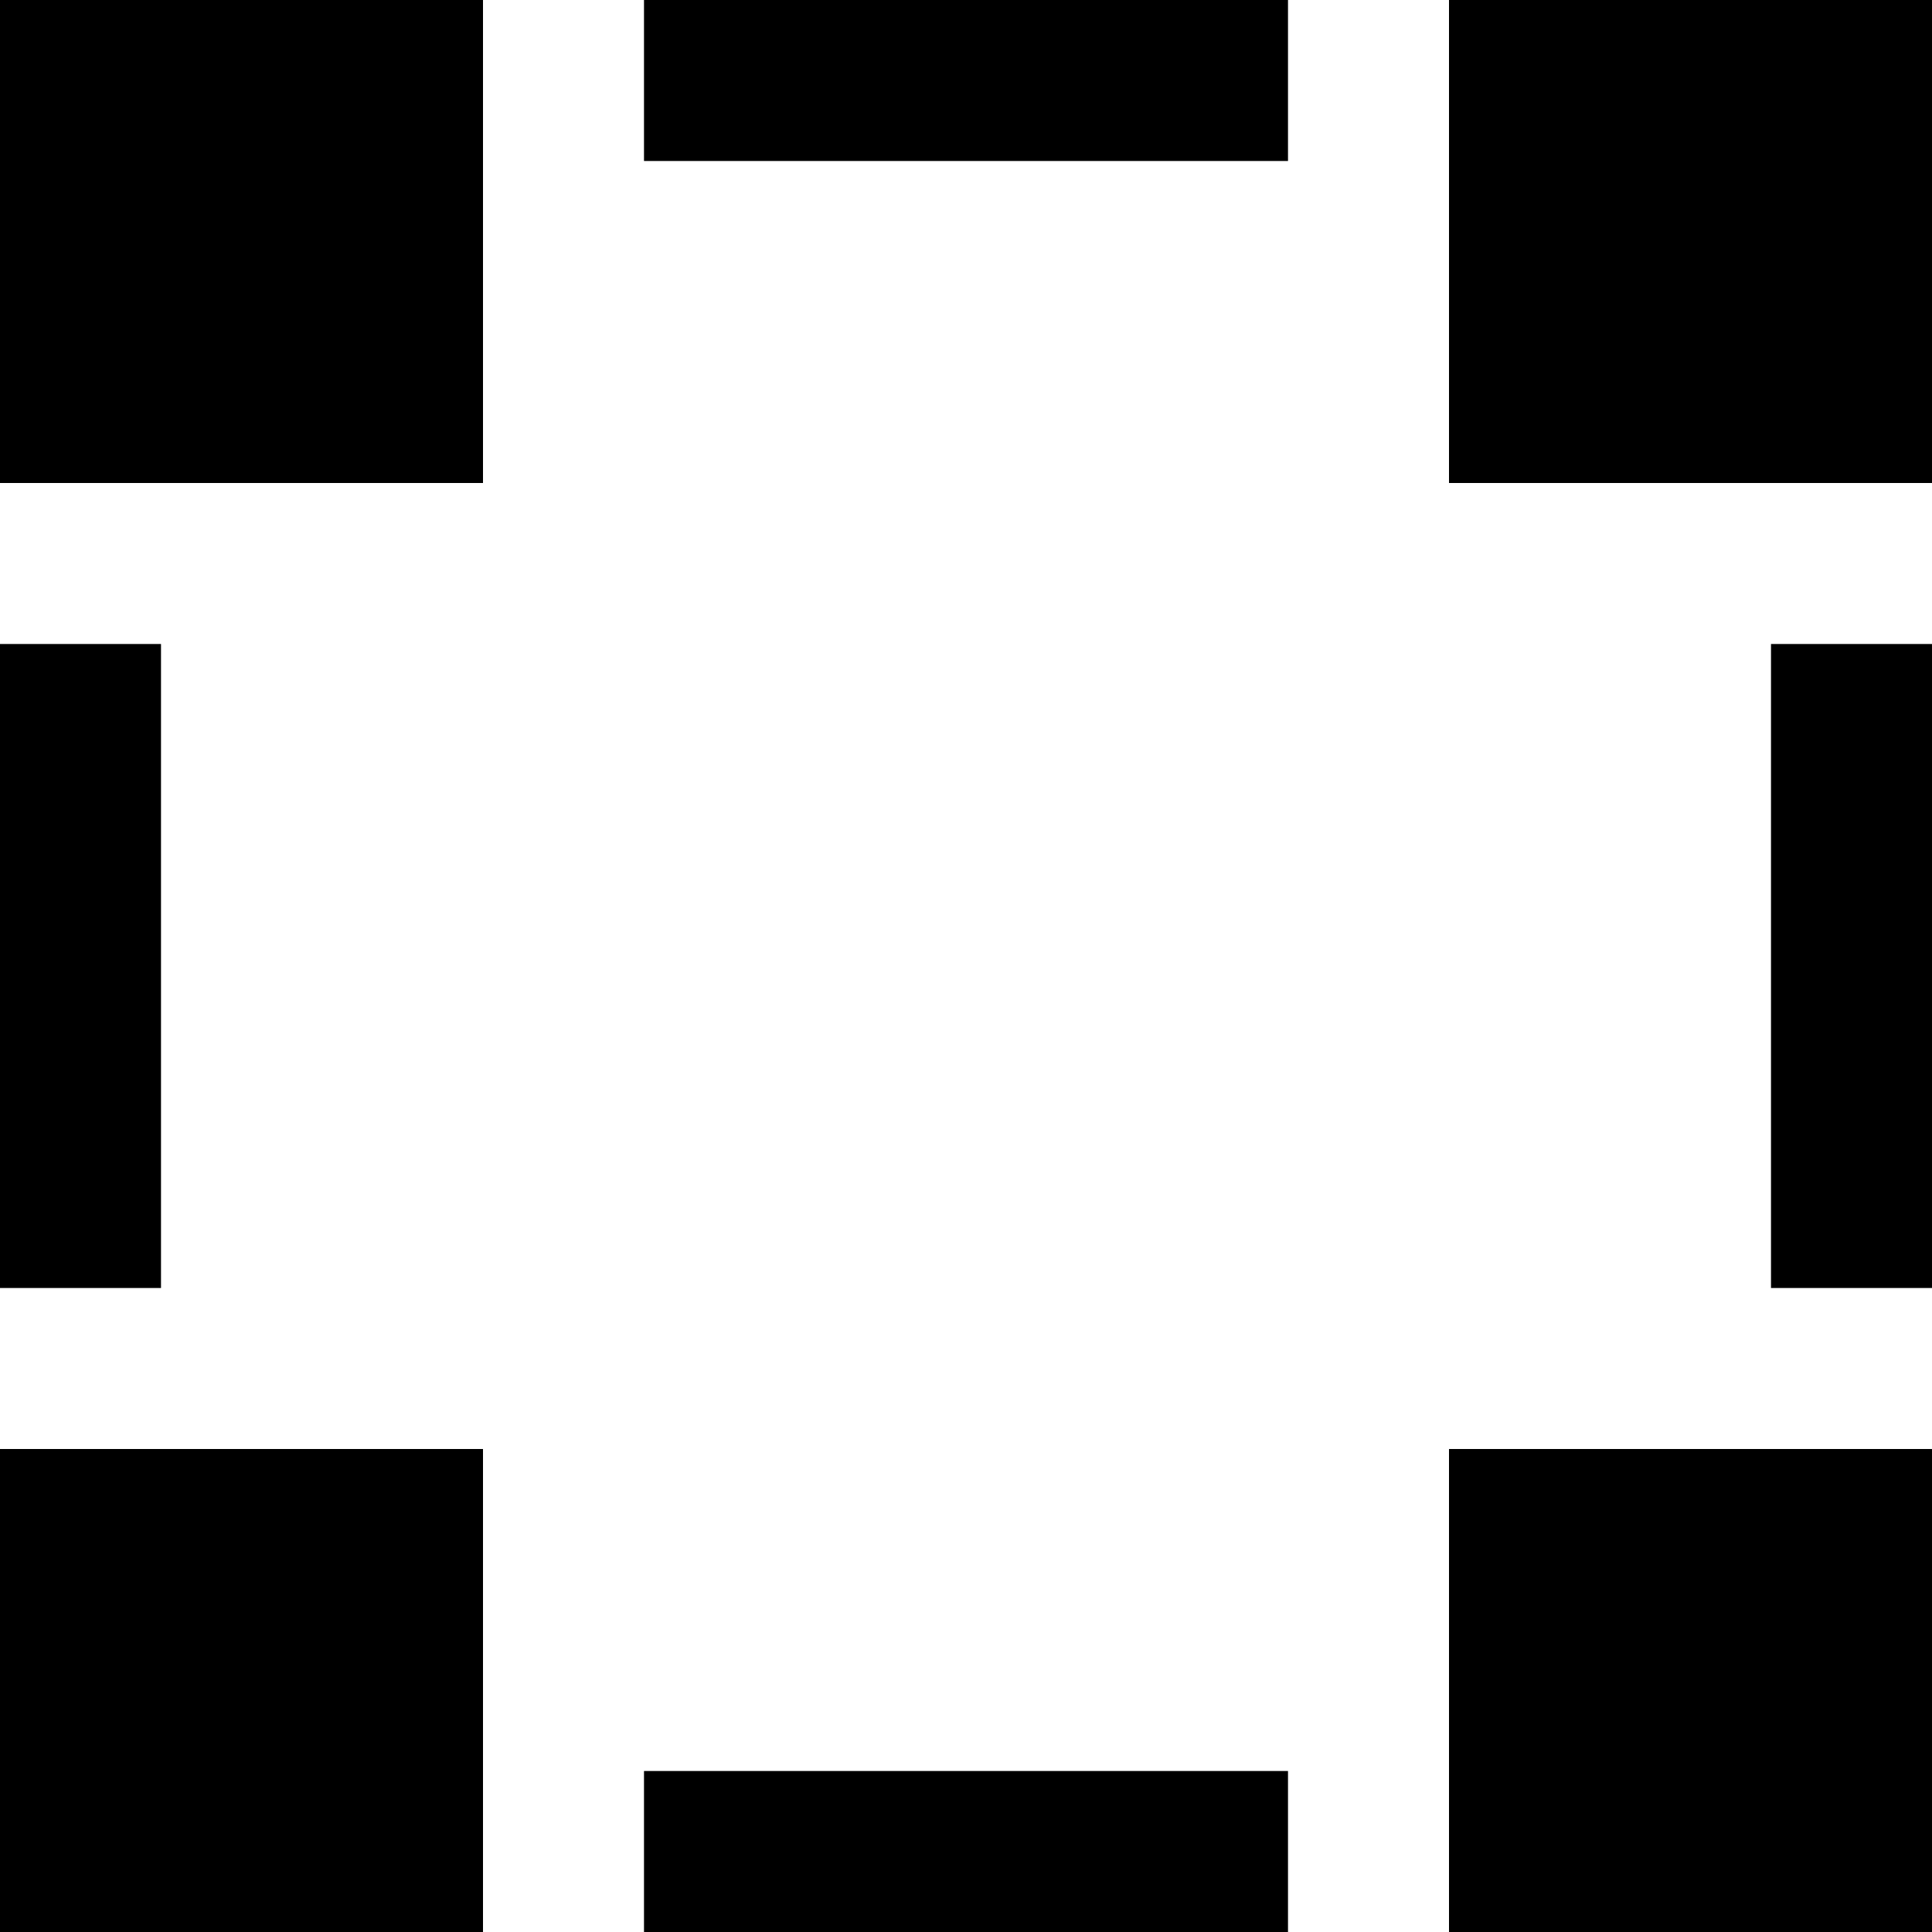 <svg xmlns="http://www.w3.org/2000/svg" viewBox="0 0 12 12">
	<rect width="3" height="3" />
	<rect width="3" height="3" y="9" />
	<rect width="1" height="4" y="4" />
	<rect width="4" height="1" x="4" y="11" />
	<rect width="1" height="4" x="11" y="4" />
	<rect width="3" height="3" x="9" />
	<rect width="3" height="3" x="9" y="9" />
	<rect width="4" height="1" x="4" />
</svg>
